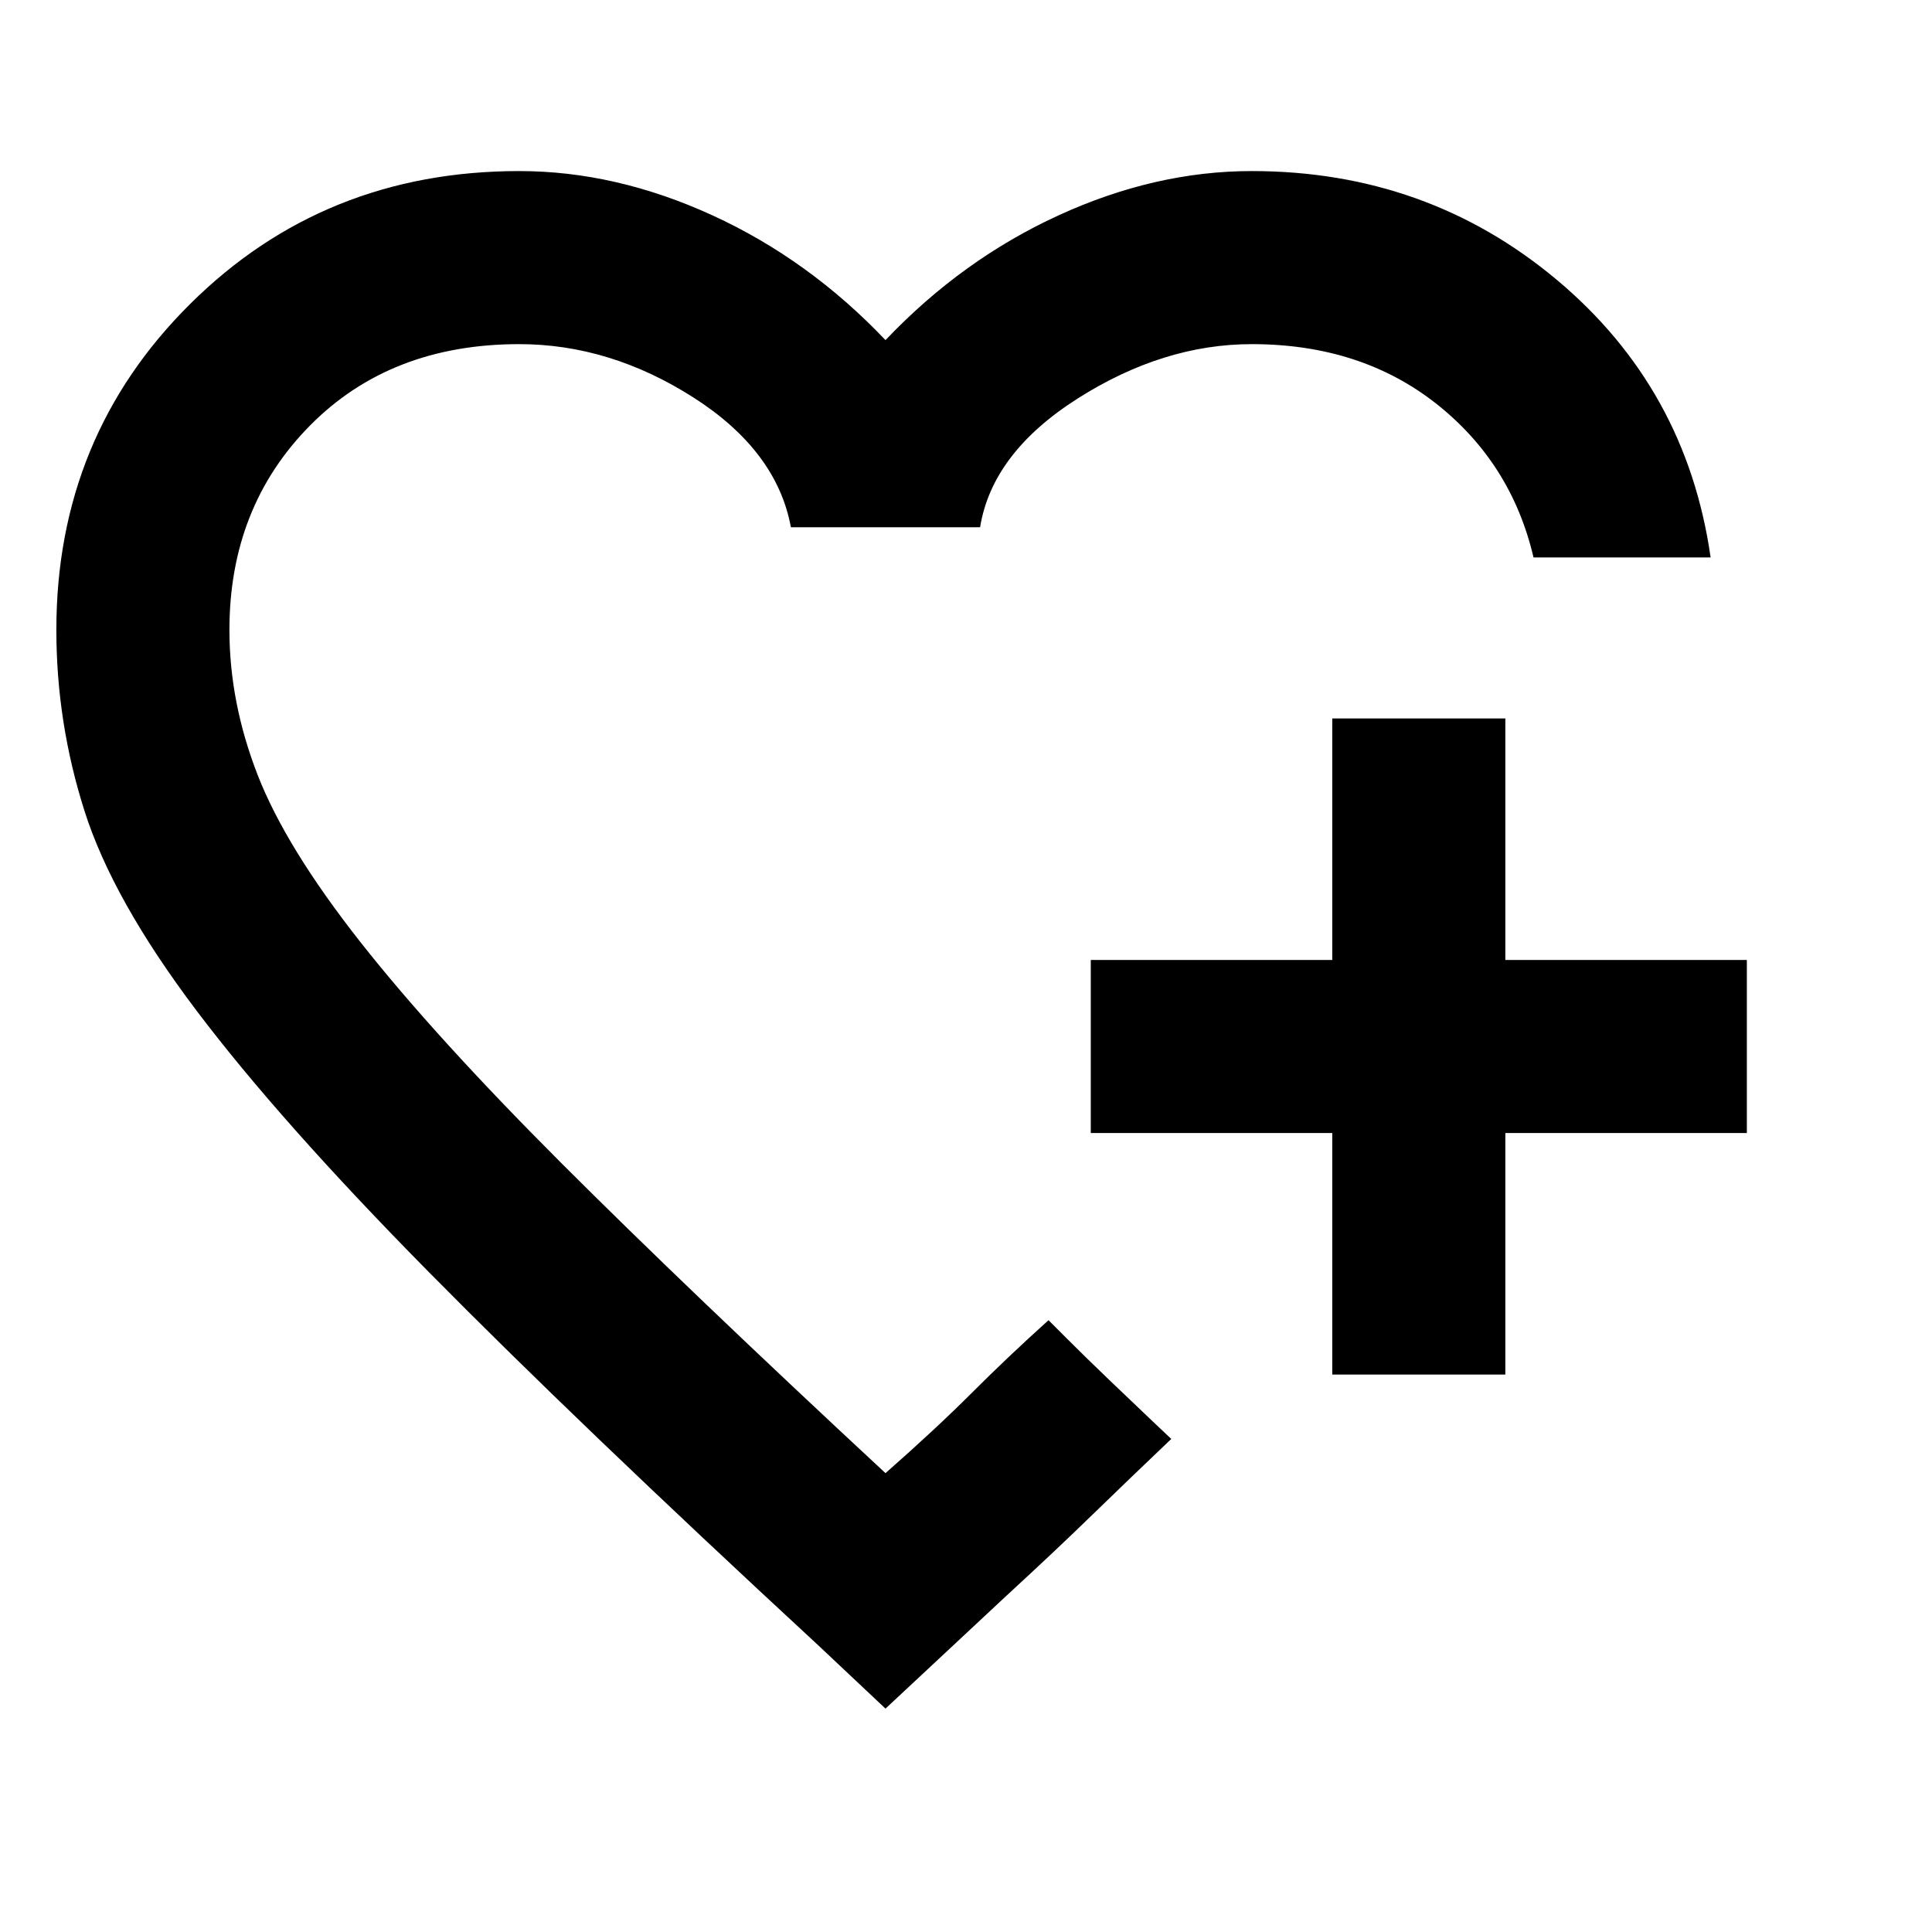 <svg xmlns="http://www.w3.org/2000/svg" height="24" width="24"><path d="M11 11.35Zm0 9.875-.85-.8q-2.975-2.75-4.825-4.625t-2.887-3.25Q1.4 11.175 1.05 10.075.7 8.975.7 7.825q0-2.4 1.663-4.05 1.662-1.65 4.087-1.65 1.2 0 2.4.55T11 4.225q.95-1 2.15-1.55t2.4-.55q2.175 0 3.788 1.35 1.612 1.35 1.912 3.45h-2.2q-.275-1.175-1.212-1.913-.938-.737-2.288-.737-1.1 0-2.162.675-1.063.675-1.213 1.6h-2.35Q9.65 5.6 8.613 4.937q-1.038-.662-2.163-.662-1.6 0-2.6 1.012-1 1.013-1 2.538 0 .9.35 1.8T4.475 11.7q.925 1.175 2.5 2.75T11 18.3q.625-.55 1.075-1 .45-.45.95-.9l.225.225q.225.225.525.513l.537.512.238.225q-.525.5-.975.937-.45.438-1.075 1.013Zm5.55-4.15v-3h-3v-2.15h3v-3h2.15v3h3v2.15h-3v3Z"/></svg>